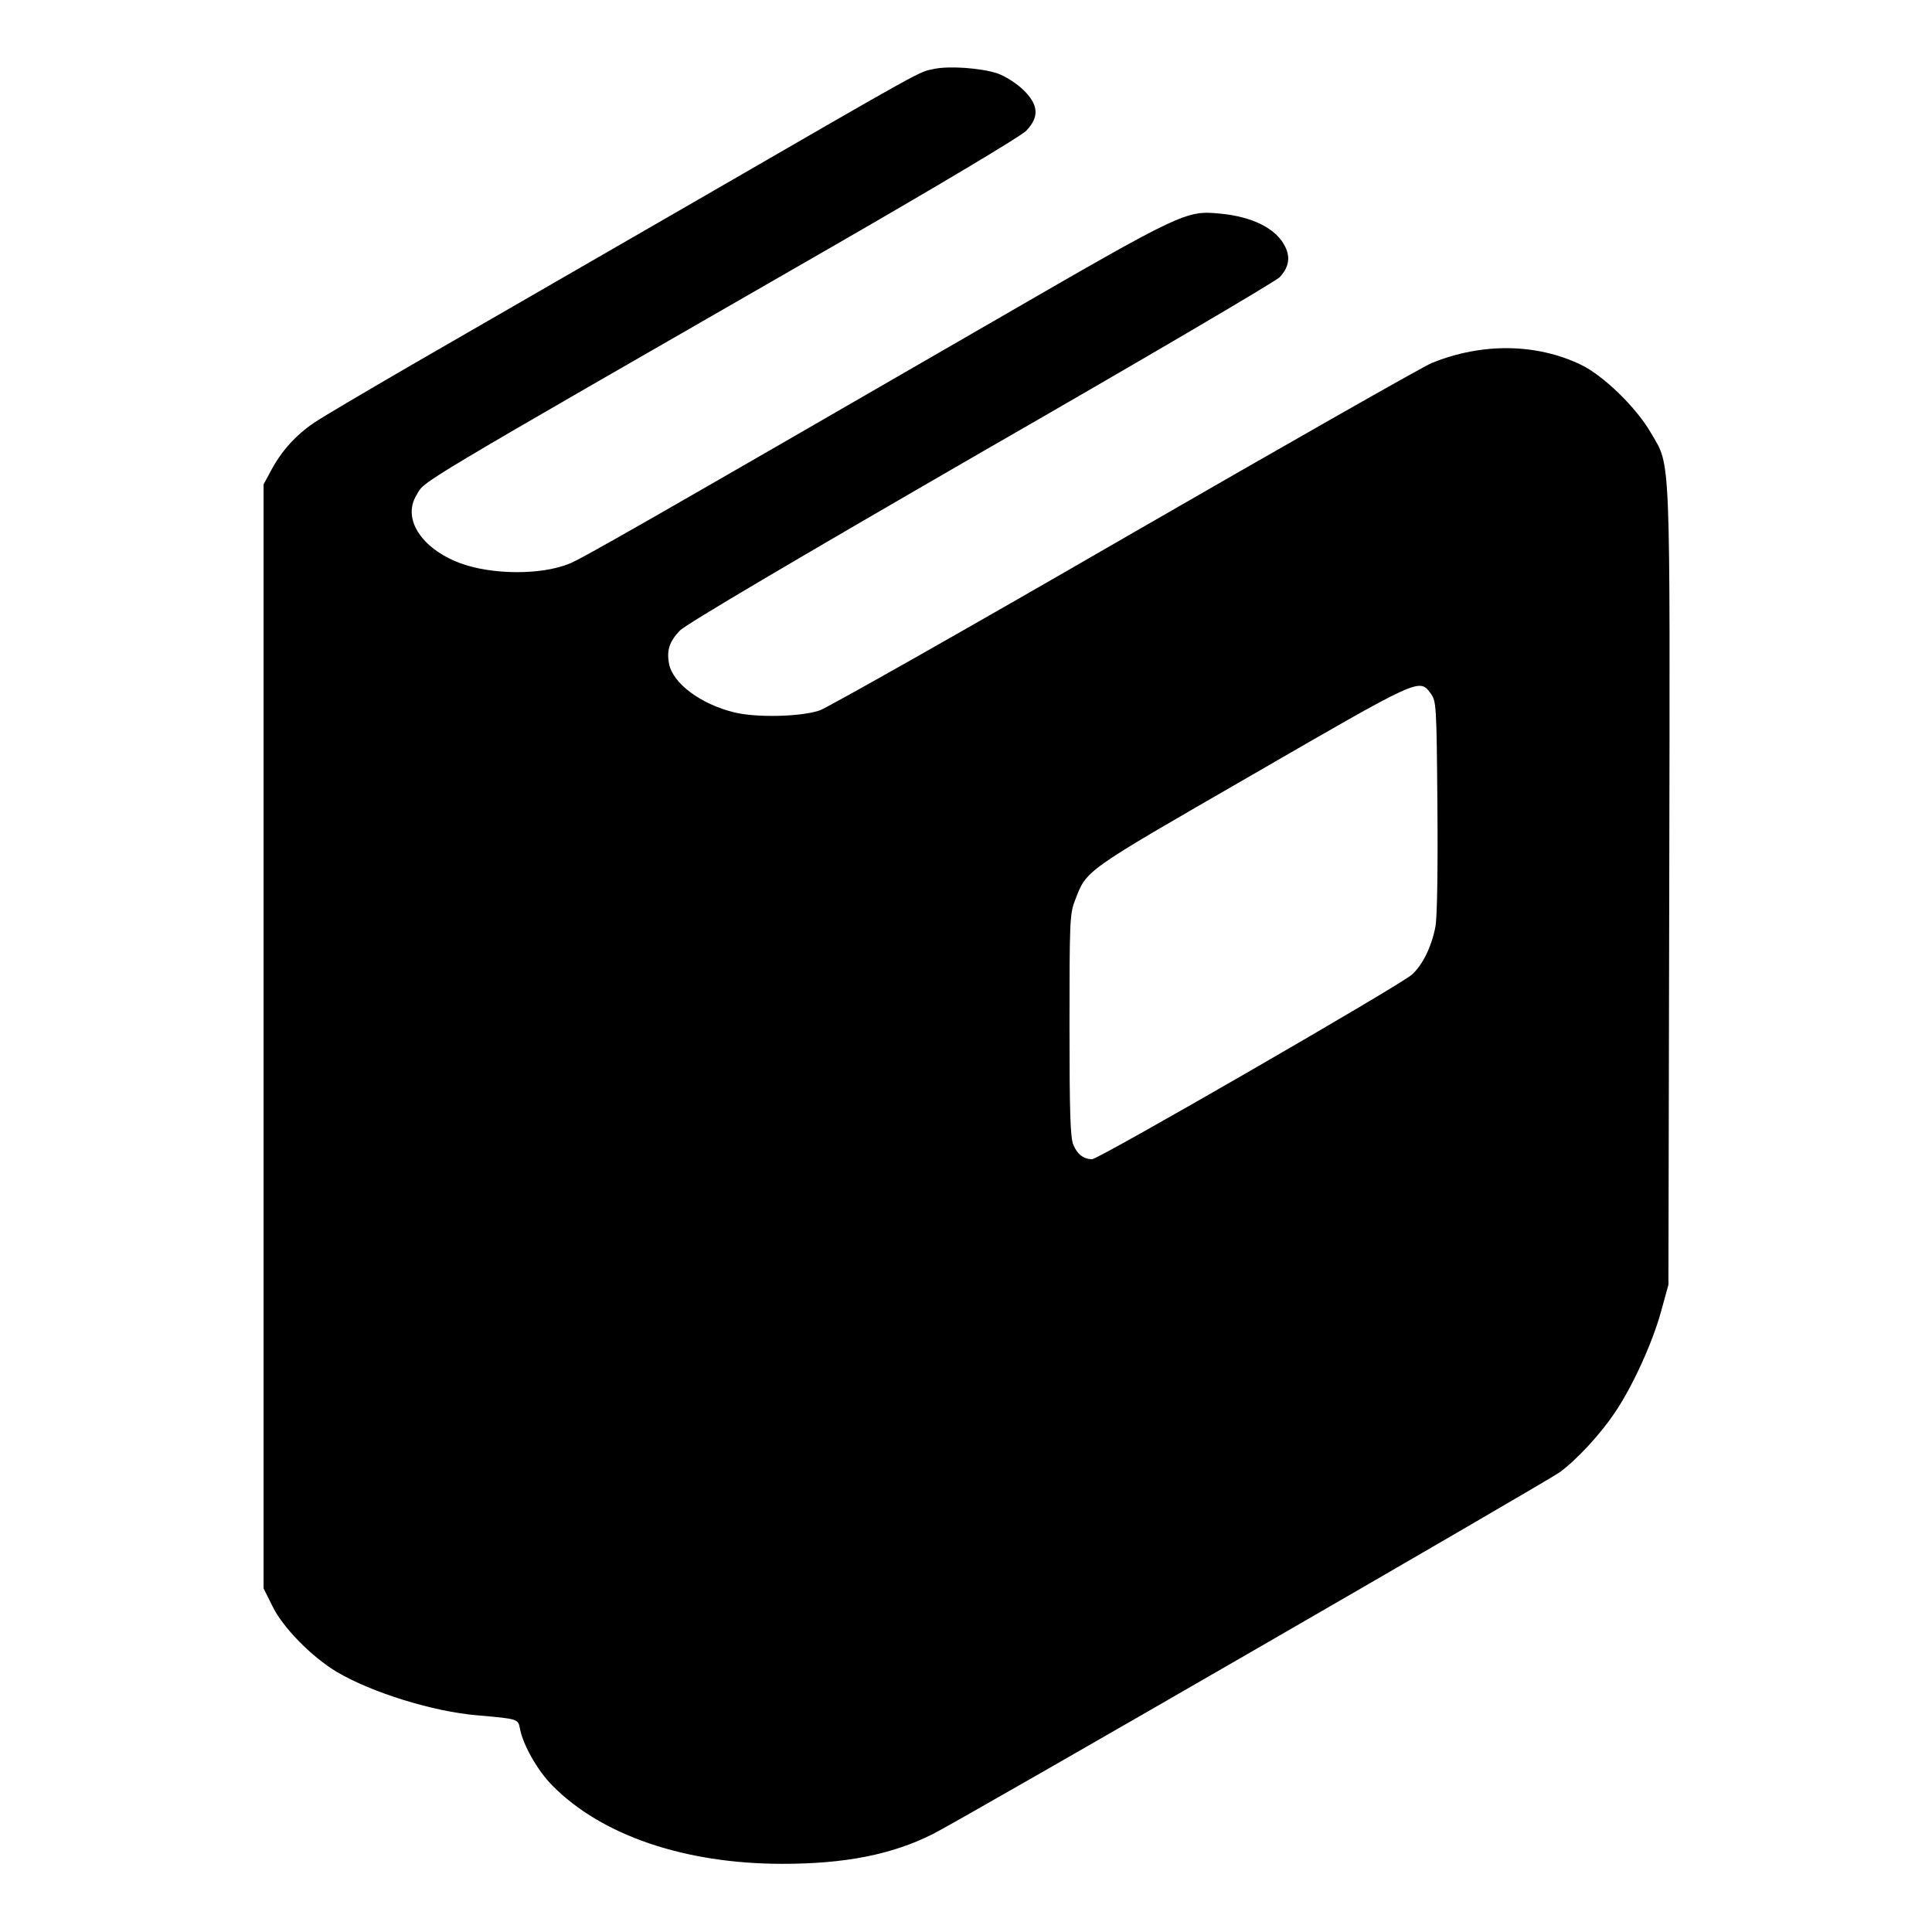 <?xml version="1.0" standalone="no"?>
<!DOCTYPE svg PUBLIC "-//W3C//DTD SVG 20010904//EN"
 "http://www.w3.org/TR/2001/REC-SVG-20010904/DTD/svg10.dtd">
<svg version="1.0" xmlns="http://www.w3.org/2000/svg"
 width="700pt" height="700pt" viewBox="0 0 700 700"
 preserveAspectRatio="xMidYMid meet">
<g transform="translate(0,700) scale(0.1,-0.1)"
fill="#000000" stroke="none">
<path d="M3383 6750 c-56 -12 -14 12 -853 -473 -410 -236 -878 -507 -1040
-600 -162 -94 -320 -187 -351 -208 -67 -45 -120 -104 -157 -174 l-27 -50 0
-2000 0 -2000 33 -66 c37 -76 142 -183 233 -237 127 -75 350 -144 509 -157
149 -13 147 -13 154 -49 11 -58 64 -152 117 -205 178 -181 480 -284 834 -284
226 0 396 33 545 108 99 49 2218 1273 2270 1310 62 45 147 137 199 214 64 93
138 255 169 368 l27 98 3 1440 c3 1606 6 1521 -66 1646 -53 92 -171 207 -253
247 -162 78 -358 81 -541 7 -32 -13 -531 -297 -1110 -631 -579 -335 -1078
-617 -1108 -628 -68 -23 -229 -27 -310 -7 -122 30 -222 105 -236 176 -9 49 1
80 39 120 20 22 412 253 1092 646 583 335 1070 621 1082 635 32 35 39 70 20
109 -31 66 -118 110 -236 121 -124 12 -135 7 -808 -382 -1286 -743 -1509 -871
-1552 -887 -102 -41 -280 -40 -395 3 -140 53 -209 161 -157 246 33 55 -49 6
1511 903 394 227 678 397 698 417 49 51 45 95 -12 150 -26 24 -64 48 -92 58
-61 20 -176 28 -231 16z m1801 -2263 c20 -28 21 -41 24 -407 2 -237 -1 -401
-7 -437 -14 -72 -45 -137 -85 -174 -40 -37 -1135 -669 -1159 -669 -31 0 -54
18 -68 52 -11 26 -14 114 -14 433 0 369 1 404 19 450 44 115 25 101 642 457
614 355 606 351 648 295z"/>
</g>
</svg>
